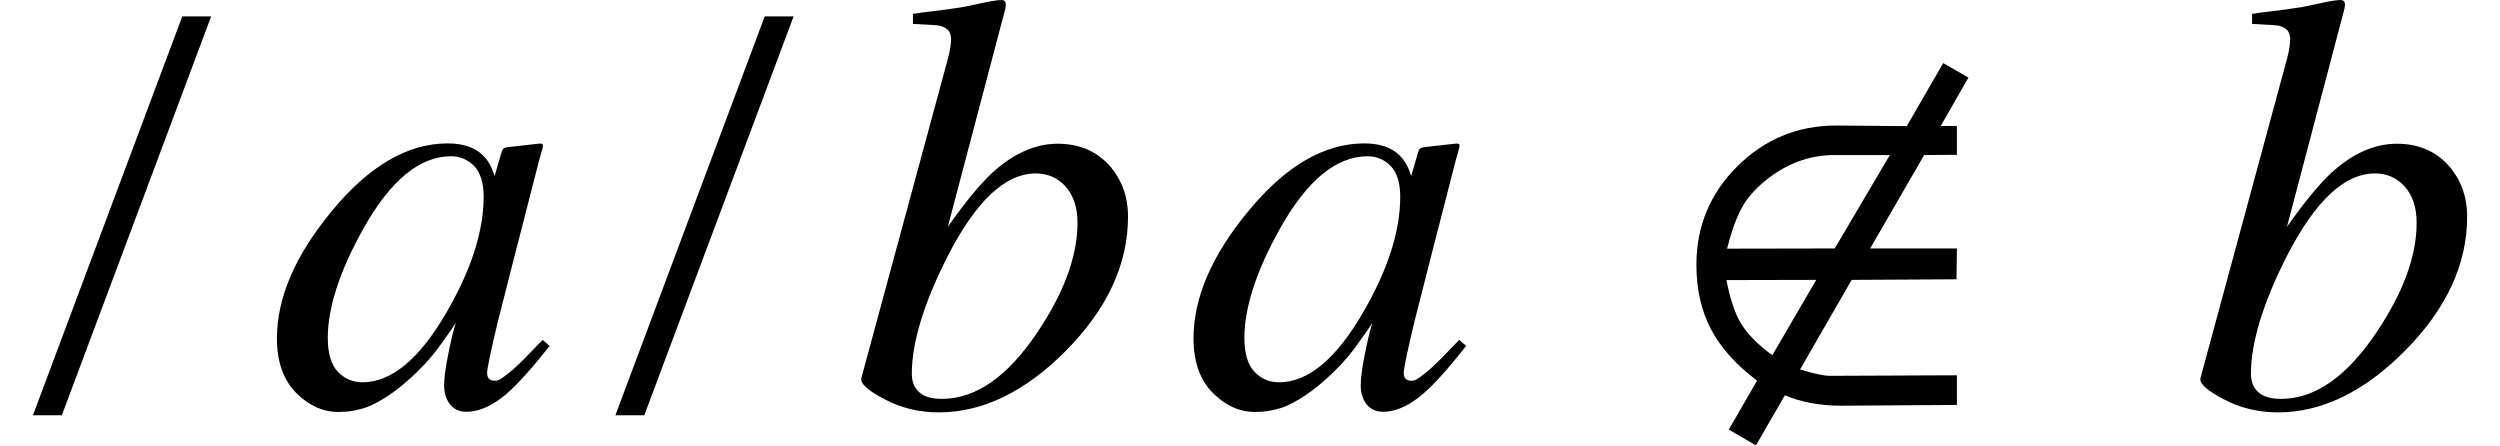 <svg xmlns="http://www.w3.org/2000/svg" xmlns:xlink="http://www.w3.org/1999/xlink" width="50.682pt" height="9.035pt" viewBox="0 0 50.682 9.035" version="1.1">
<defs>
<g>
<symbol overflow="visible" id="glyph0-0">
<path style="stroke:none;" d=""/>
</symbol>
<symbol overflow="visible" id="glyph0-1">
<path style="stroke:none;" d="M 2.941 -7.887 L 3.527 -7.887 L 0.5 0.199 L -0.086 0.199 Z "/>
</symbol>
<symbol overflow="visible" id="glyph0-2">
<path style="stroke:none;" d="M 4.18 -4.852 C 4.051 -4.984 3.891 -5.051 3.711 -5.051 C 3.074 -5.051 2.48 -4.562 1.934 -3.586 C 1.453 -2.727 1.211 -1.984 1.211 -1.367 C 1.211 -1.055 1.281 -0.824 1.414 -0.684 C 1.551 -0.539 1.719 -0.469 1.914 -0.469 C 2.504 -0.469 3.074 -0.945 3.621 -1.891 C 4.121 -2.754 4.371 -3.535 4.371 -4.23 C 4.371 -4.512 4.305 -4.719 4.18 -4.852 Z M 4.352 -5.074 C 4.441 -4.988 4.516 -4.875 4.562 -4.734 L 4.594 -4.652 L 4.723 -5.098 C 4.738 -5.148 4.75 -5.184 4.766 -5.199 C 4.777 -5.219 4.805 -5.227 4.844 -5.234 L 5.508 -5.309 C 5.543 -5.309 5.562 -5.301 5.57 -5.289 C 5.574 -5.273 5.574 -5.25 5.566 -5.215 C 5.551 -5.164 5.539 -5.125 5.531 -5.094 C 5.523 -5.066 5.512 -5.023 5.496 -4.969 L 4.957 -2.871 C 4.84 -2.414 4.742 -2.02 4.656 -1.688 C 4.512 -1.086 4.441 -0.742 4.441 -0.656 C 4.441 -0.602 4.457 -0.562 4.484 -0.535 C 4.516 -0.512 4.551 -0.5 4.594 -0.5 C 4.629 -0.5 4.668 -0.508 4.707 -0.531 C 4.75 -0.555 4.797 -0.594 4.859 -0.641 L 4.957 -0.719 C 4.988 -0.746 5.023 -0.781 5.062 -0.816 C 5.102 -0.855 5.148 -0.898 5.203 -0.953 L 5.566 -1.328 L 5.707 -1.207 C 5.301 -0.688 4.977 -0.336 4.727 -0.148 C 4.48 0.035 4.25 0.129 4.023 0.129 C 3.879 0.129 3.77 0.078 3.688 -0.023 C 3.609 -0.125 3.57 -0.25 3.57 -0.406 C 3.57 -0.547 3.594 -0.746 3.648 -1.012 C 3.699 -1.273 3.75 -1.496 3.805 -1.676 C 3.734 -1.559 3.613 -1.387 3.449 -1.164 C 3.281 -0.938 3.078 -0.719 2.836 -0.508 C 2.551 -0.254 2.277 -0.078 2.016 0.031 C 1.812 0.102 1.617 0.133 1.43 0.133 C 1.113 0.133 0.828 0.004 0.57 -0.254 C 0.312 -0.516 0.18 -0.883 0.18 -1.359 C 0.18 -2.18 0.547 -3.035 1.281 -3.926 C 2.039 -4.852 2.828 -5.312 3.641 -5.312 C 3.949 -5.312 4.188 -5.234 4.352 -5.074 Z "/>
</symbol>
<symbol overflow="visible" id="glyph0-3">
<path style="stroke:none;" d="M 2.027 -7.023 C 2.051 -7.109 2.066 -7.188 2.078 -7.258 C 2.086 -7.324 2.094 -7.383 2.094 -7.43 C 2.094 -7.48 2.078 -7.531 2.055 -7.578 C 2.027 -7.629 1.969 -7.664 1.875 -7.695 C 1.848 -7.703 1.801 -7.707 1.738 -7.711 C 1.672 -7.715 1.531 -7.723 1.32 -7.734 L 1.32 -7.938 C 1.445 -7.957 1.578 -7.977 1.727 -7.992 C 1.871 -8.008 2.07 -8.035 2.32 -8.074 C 2.348 -8.078 2.465 -8.102 2.676 -8.148 C 2.883 -8.195 3.031 -8.219 3.125 -8.219 C 3.145 -8.219 3.16 -8.211 3.18 -8.195 C 3.195 -8.18 3.203 -8.156 3.203 -8.125 L 3.195 -8.051 L 2.027 -3.621 C 2.379 -4.121 2.68 -4.484 2.922 -4.711 C 3.352 -5.105 3.797 -5.305 4.254 -5.305 C 4.684 -5.305 5.027 -5.16 5.289 -4.879 C 5.547 -4.594 5.68 -4.242 5.68 -3.828 C 5.68 -2.855 5.254 -1.945 4.406 -1.094 C 3.582 -0.27 2.727 0.141 1.844 0.141 C 1.441 0.141 1.074 0.051 0.738 -0.129 C 0.402 -0.305 0.25 -0.445 0.273 -0.551 Z M 3.844 -1.484 C 4.387 -2.293 4.656 -3.031 4.656 -3.703 C 4.656 -4.008 4.578 -4.25 4.418 -4.434 C 4.258 -4.613 4.055 -4.703 3.812 -4.703 C 3.191 -4.703 2.602 -4.148 2.031 -3.039 C 1.539 -2.074 1.297 -1.273 1.297 -0.641 C 1.297 -0.488 1.344 -0.363 1.441 -0.273 C 1.539 -0.18 1.695 -0.133 1.906 -0.133 C 2.598 -0.133 3.242 -0.586 3.844 -1.484 Z "/>
</symbol>
<symbol overflow="visible" id="glyph1-0">
<path style="stroke:none;" d=""/>
</symbol>
<symbol overflow="visible" id="glyph1-1">
<path style="stroke:none;" d="M 5.023 -5.074 L 3.906 -5.074 C 3.387 -5.074 2.922 -4.898 2.5 -4.555 C 2.285 -4.379 2.125 -4.195 2.023 -4.004 C 1.918 -3.816 1.816 -3.539 1.723 -3.176 L 3.906 -3.18 Z M 3.531 -2.543 L 1.711 -2.539 C 1.785 -2.156 1.883 -1.859 2.008 -1.656 C 2.133 -1.449 2.344 -1.234 2.641 -1.016 Z M 6.617 -6.645 L 6.055 -5.664 L 6.383 -5.664 L 6.383 -5.078 L 5.719 -5.074 L 4.625 -3.18 L 6.383 -3.18 L 6.375 -2.555 L 4.25 -2.543 L 3.203 -0.727 C 3.484 -0.641 3.688 -0.598 3.812 -0.598 L 6.383 -0.609 L 6.383 -0.008 L 4.031 0.008 C 3.613 0.008 3.234 -0.062 2.895 -0.203 L 2.309 0.812 L 1.758 0.492 L 2.332 -0.5 C 1.902 -0.824 1.59 -1.172 1.395 -1.547 C 1.199 -1.922 1.102 -2.355 1.102 -2.848 C 1.102 -3.629 1.379 -4.297 1.93 -4.844 C 2.484 -5.395 3.152 -5.672 3.938 -5.672 L 5.367 -5.66 L 6.105 -6.938 Z "/>
</symbol>
</g>
</defs>
<g id="surface449">
<g style="fill:rgb(0%,0%,0%);fill-opacity:1;">
  <use xlink:href="#glyph0-1" x="0.754" y="8.219"/>
</g>
<g style="fill:rgb(0%,0%,0%);fill-opacity:1;">
  <use xlink:href="#glyph0-2" x="5.434" y="8.219"/>
</g>
<g style="fill:rgb(0%,0%,0%);fill-opacity:1;">
  <use xlink:href="#glyph0-1" x="12.562" y="8.219"/>
</g>
<g style="fill:rgb(0%,0%,0%);fill-opacity:1;">
  <use xlink:href="#glyph0-3" x="17.188" y="8.219"/>
</g>
<g style="fill:rgb(0%,0%,0%);fill-opacity:1;">
  <use xlink:href="#glyph0-2" x="24.016" y="8.219"/>
</g>
<g style="fill:rgb(0%,0%,0%);fill-opacity:1;">
  <use xlink:href="#glyph1-1" x="33.289" y="8.217"/>
</g>
<g style="fill:rgb(0%,0%,0%);fill-opacity:1;">
  <use xlink:href="#glyph0-3" x="44.336" y="8.219"/>
</g>
</g>
</svg>
